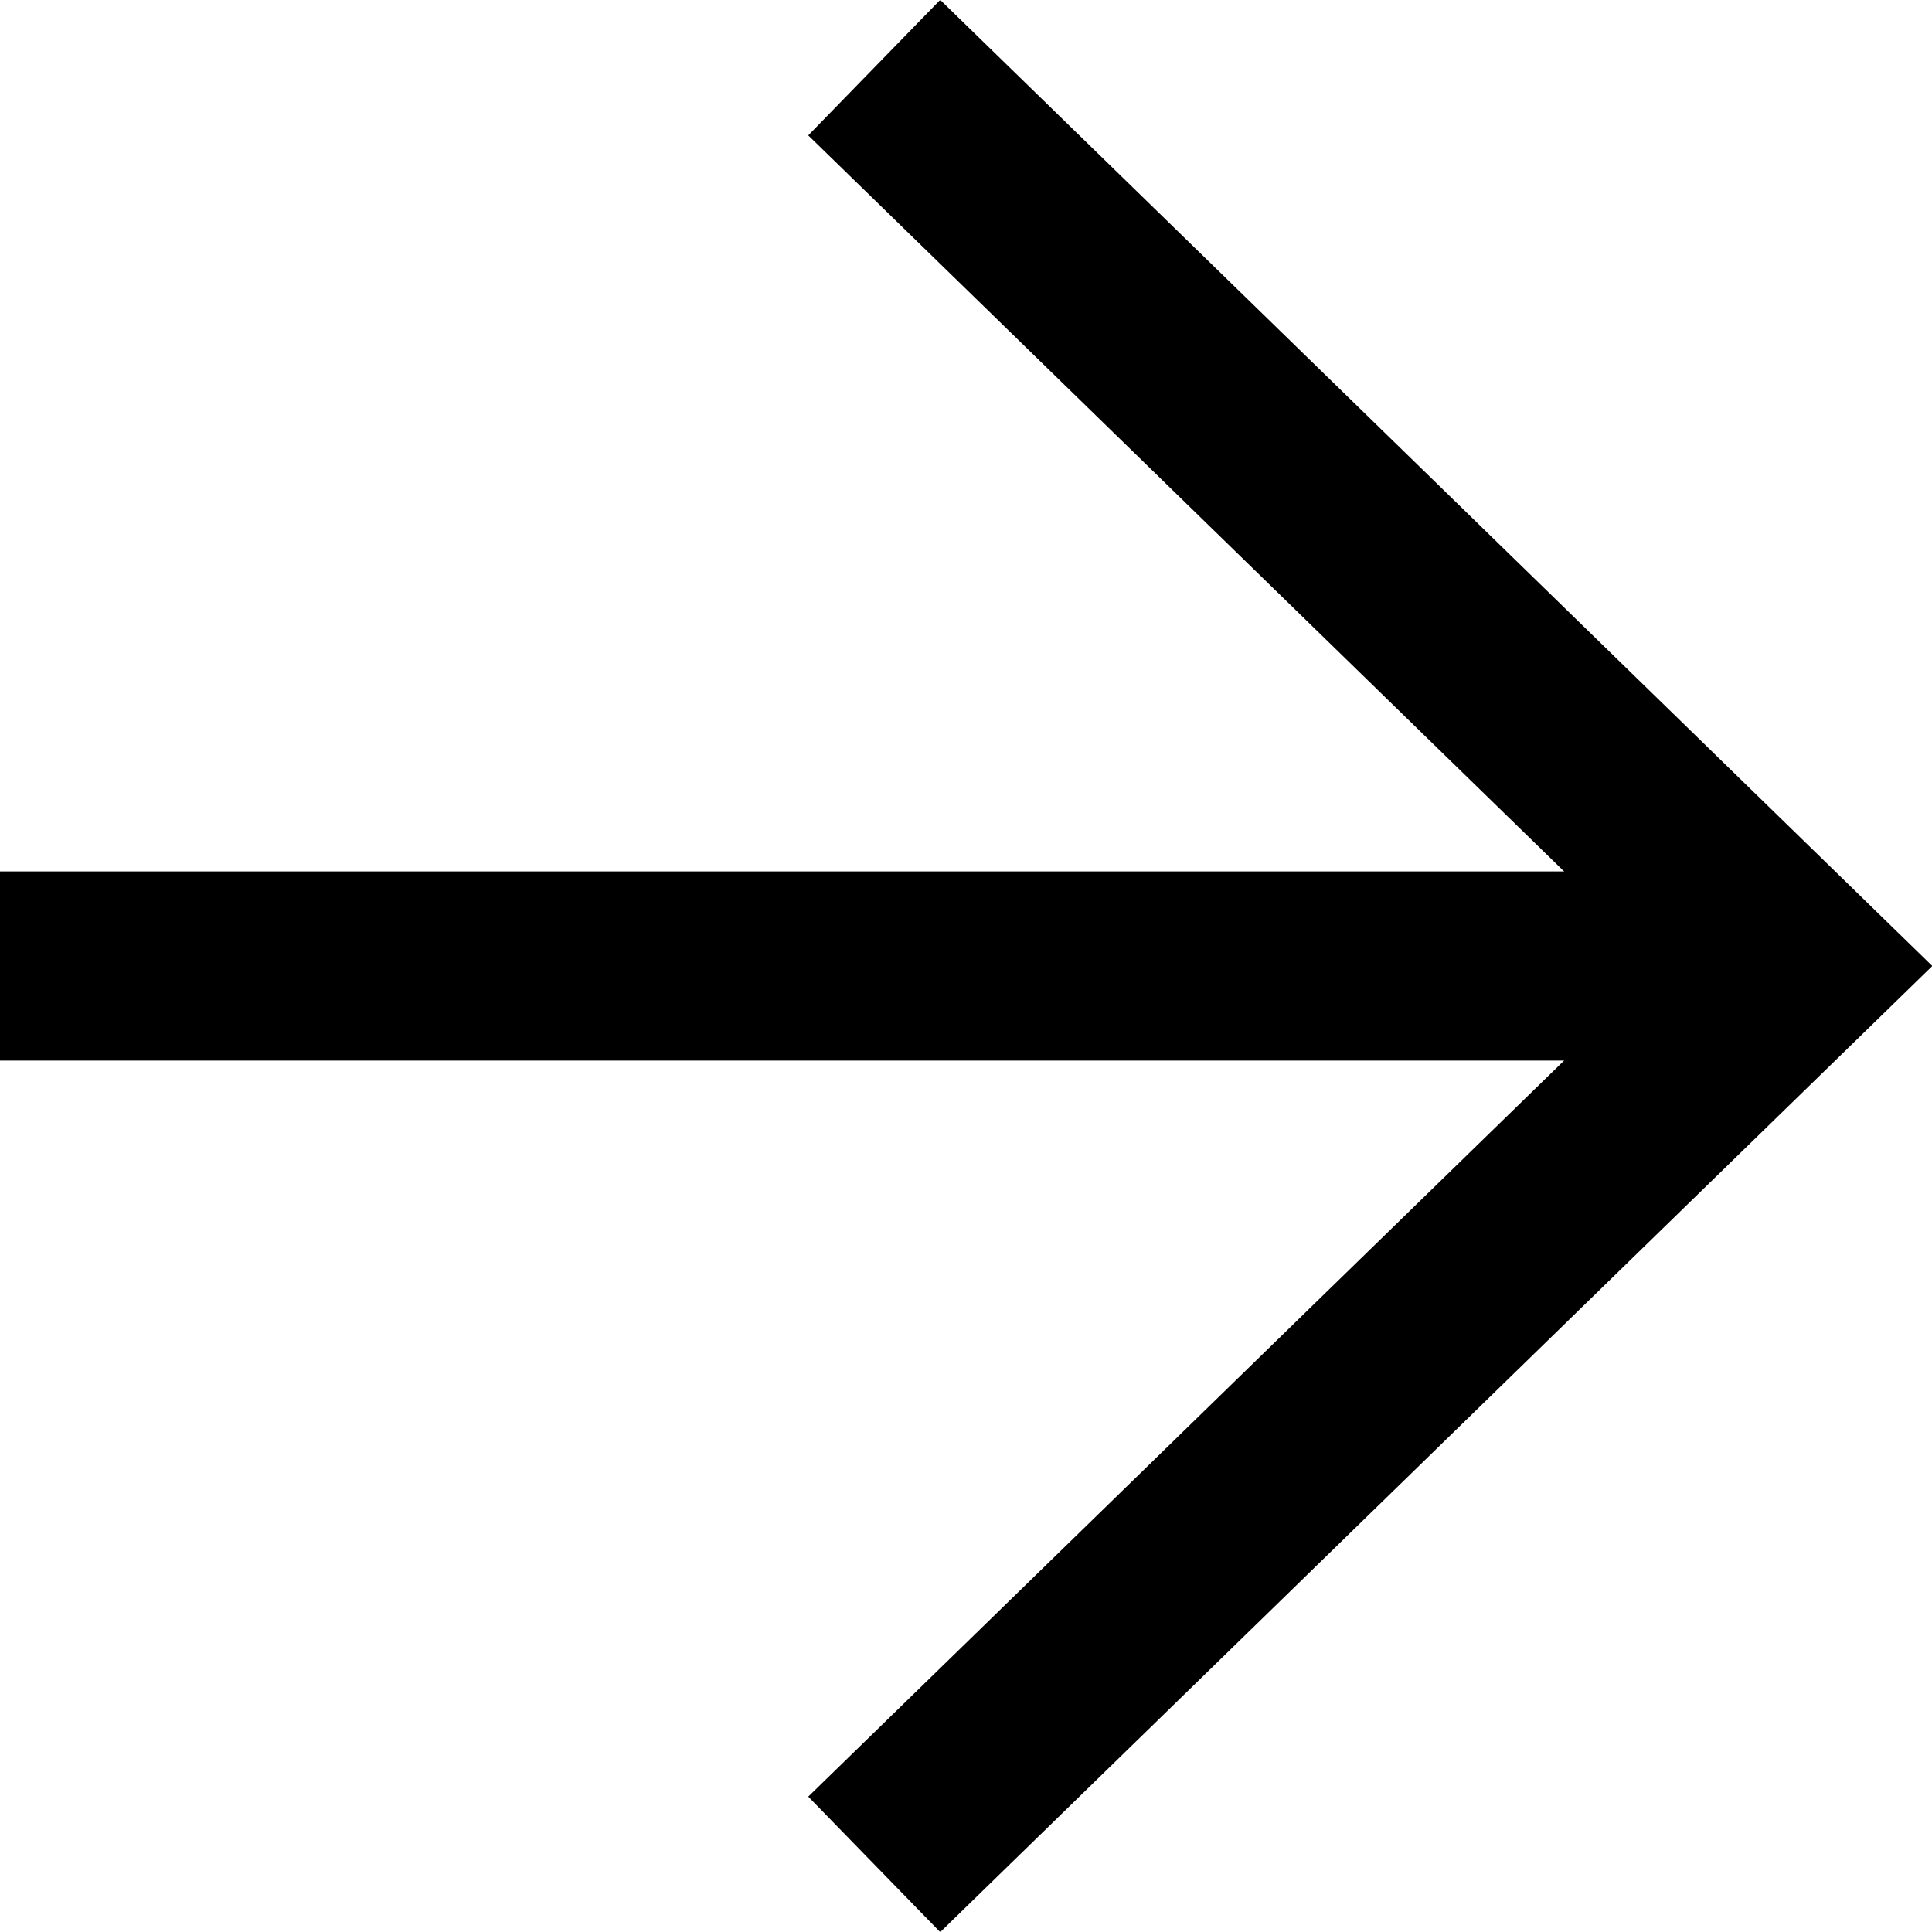 <svg xmlns="http://www.w3.org/2000/svg" viewBox="0 0 20 20">
    <polyline points="9.05 0.7 18.6 10 9.05 19.3" style="fill:none;stroke:#000;stroke-width:1.958px"/>
    <line y1="10" x2="18.6" y2="10" style="fill:none;stroke:#000;stroke-width:1.958px"/>
</svg>